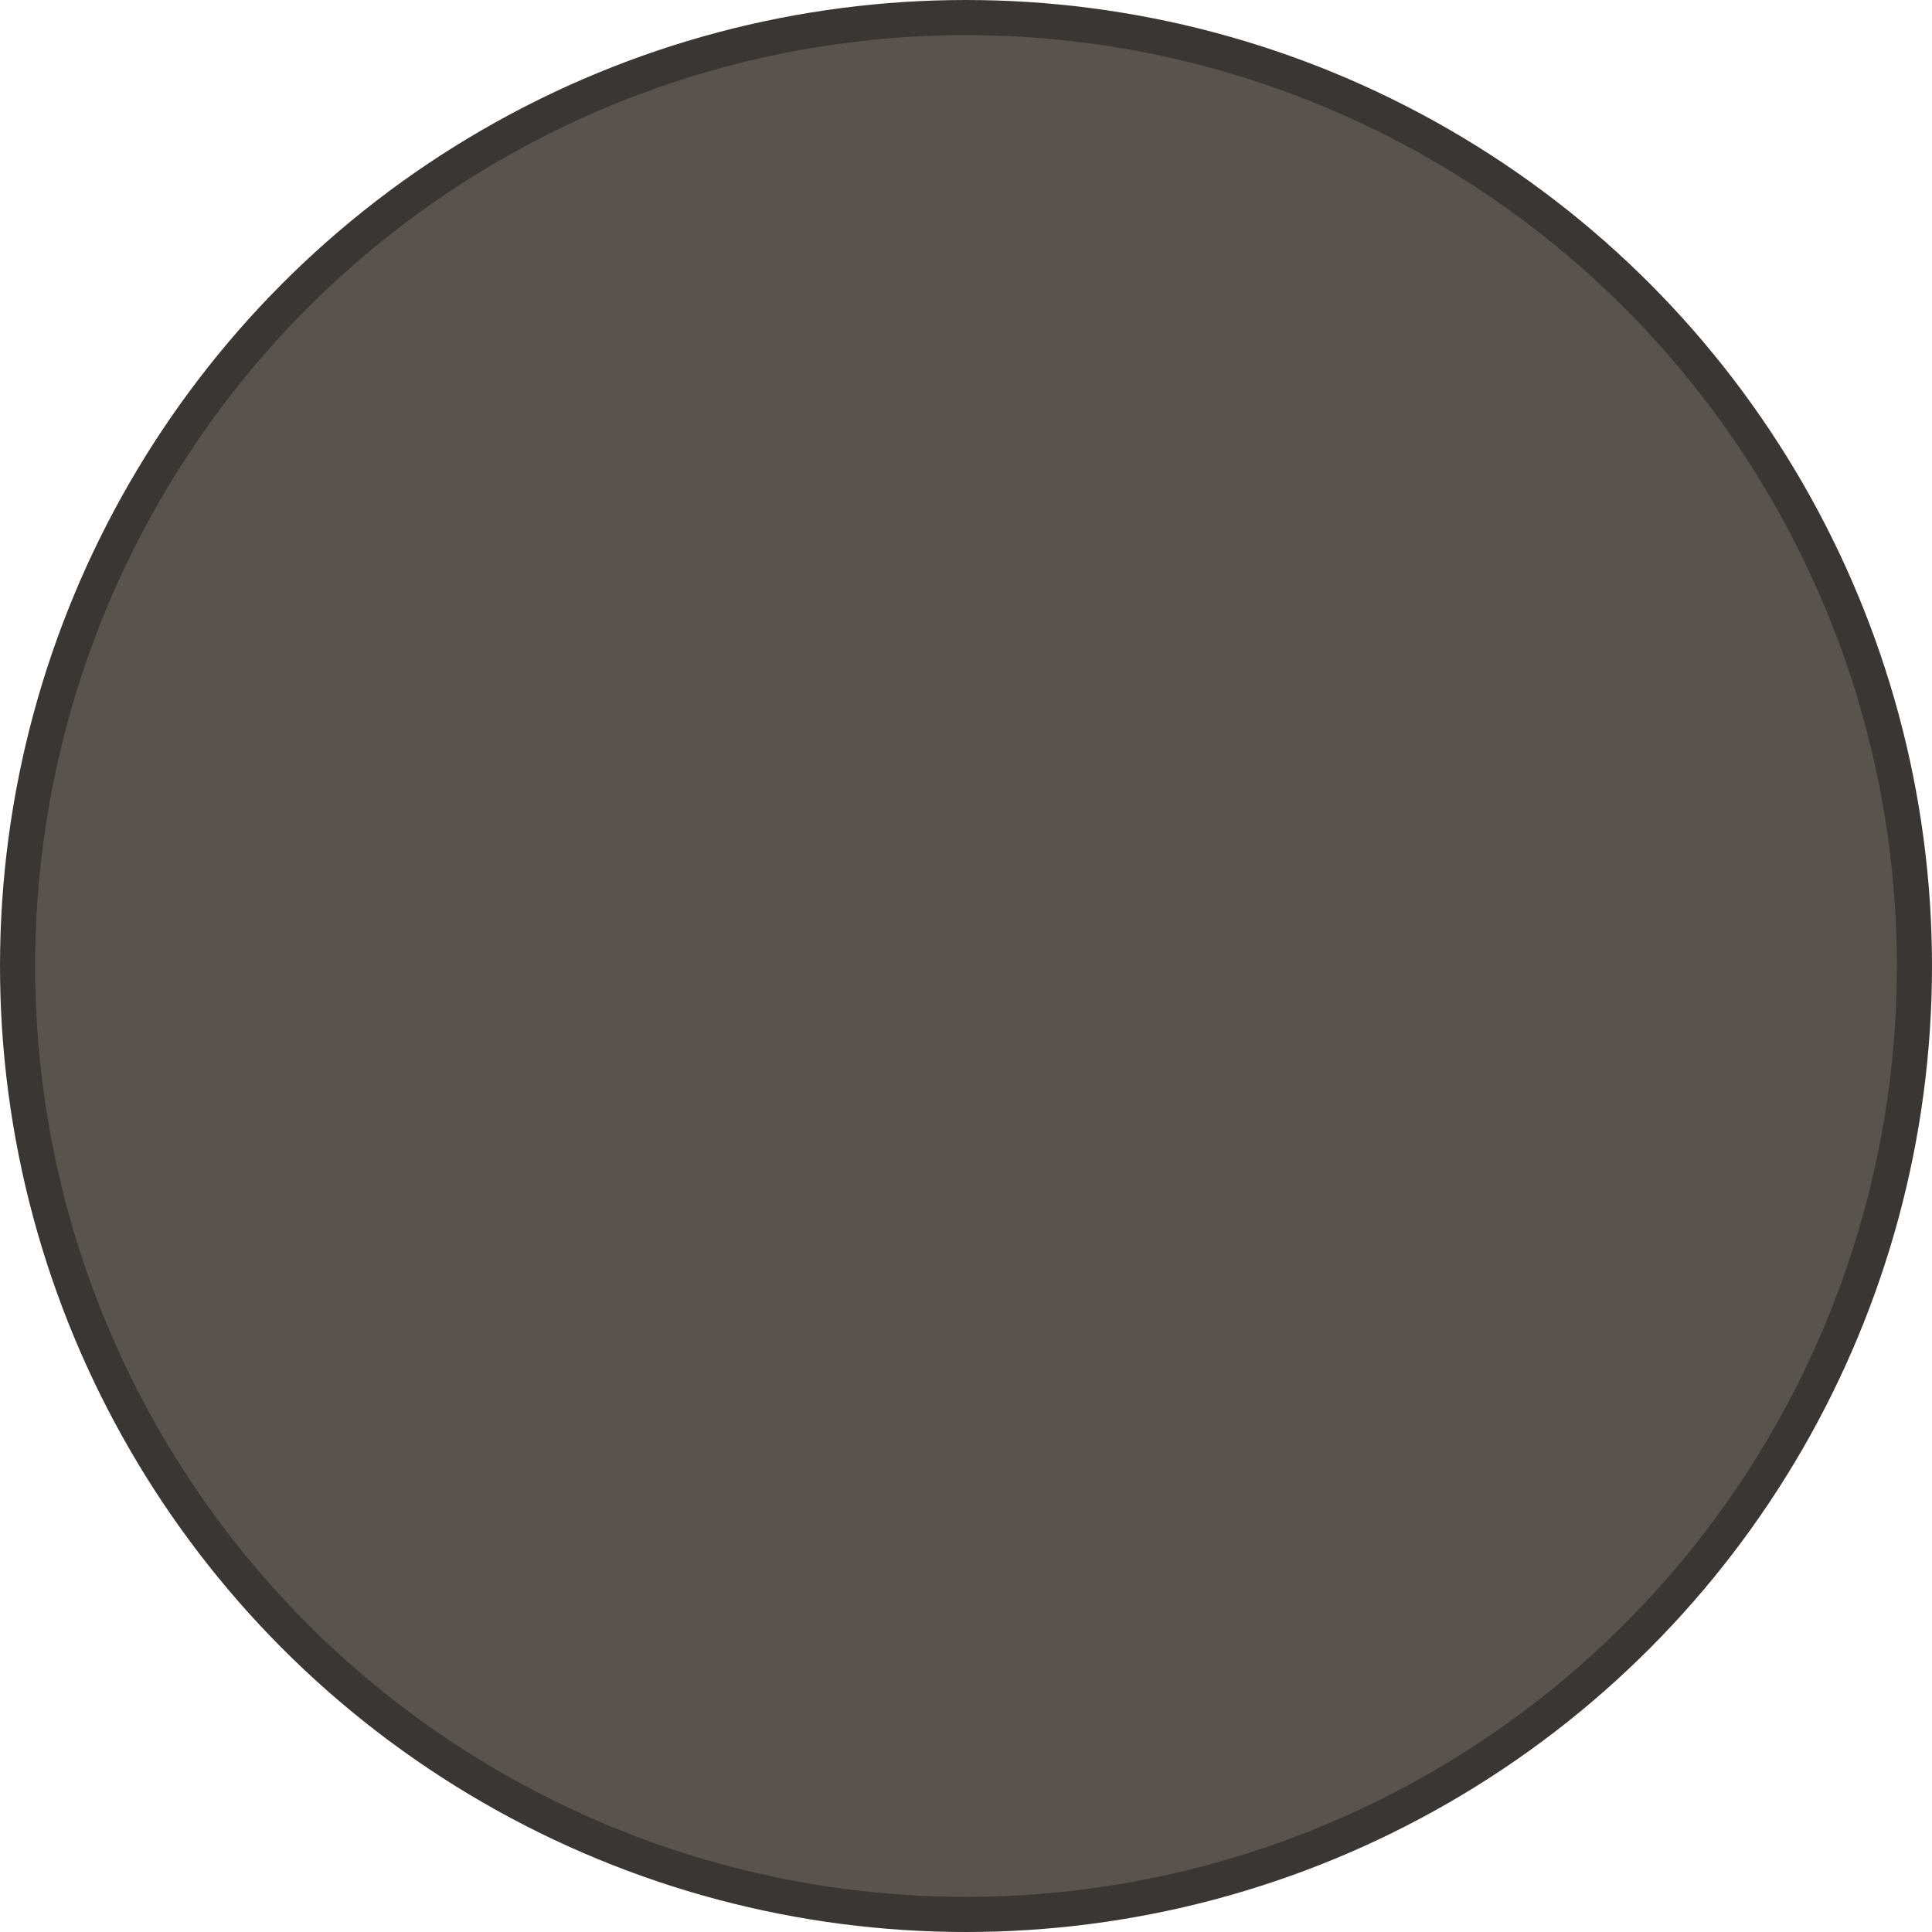 <?xml version="1.0" encoding="UTF-8"?>
<svg width="110px" height="110px" viewBox="0 0 110 110" version="1.1" xmlns="http://www.w3.org/2000/svg" xmlns:xlink="http://www.w3.org/1999/xlink">
    <!-- Generator: Sketch 64 (93537) - https://sketch.com -->
    <title>big-circle-full-black</title>
    <desc>Created with Sketch.</desc>
    <g id="Pawns" stroke="none" stroke-width="1" fill="none" fill-rule="evenodd">
        <g id="big-circle-full-black" fill="#59534E" stroke="#3A3633" stroke-width="2">
            <circle id="Oval" cx="55" cy="55" r="54"></circle>
        </g>
    </g>
</svg>